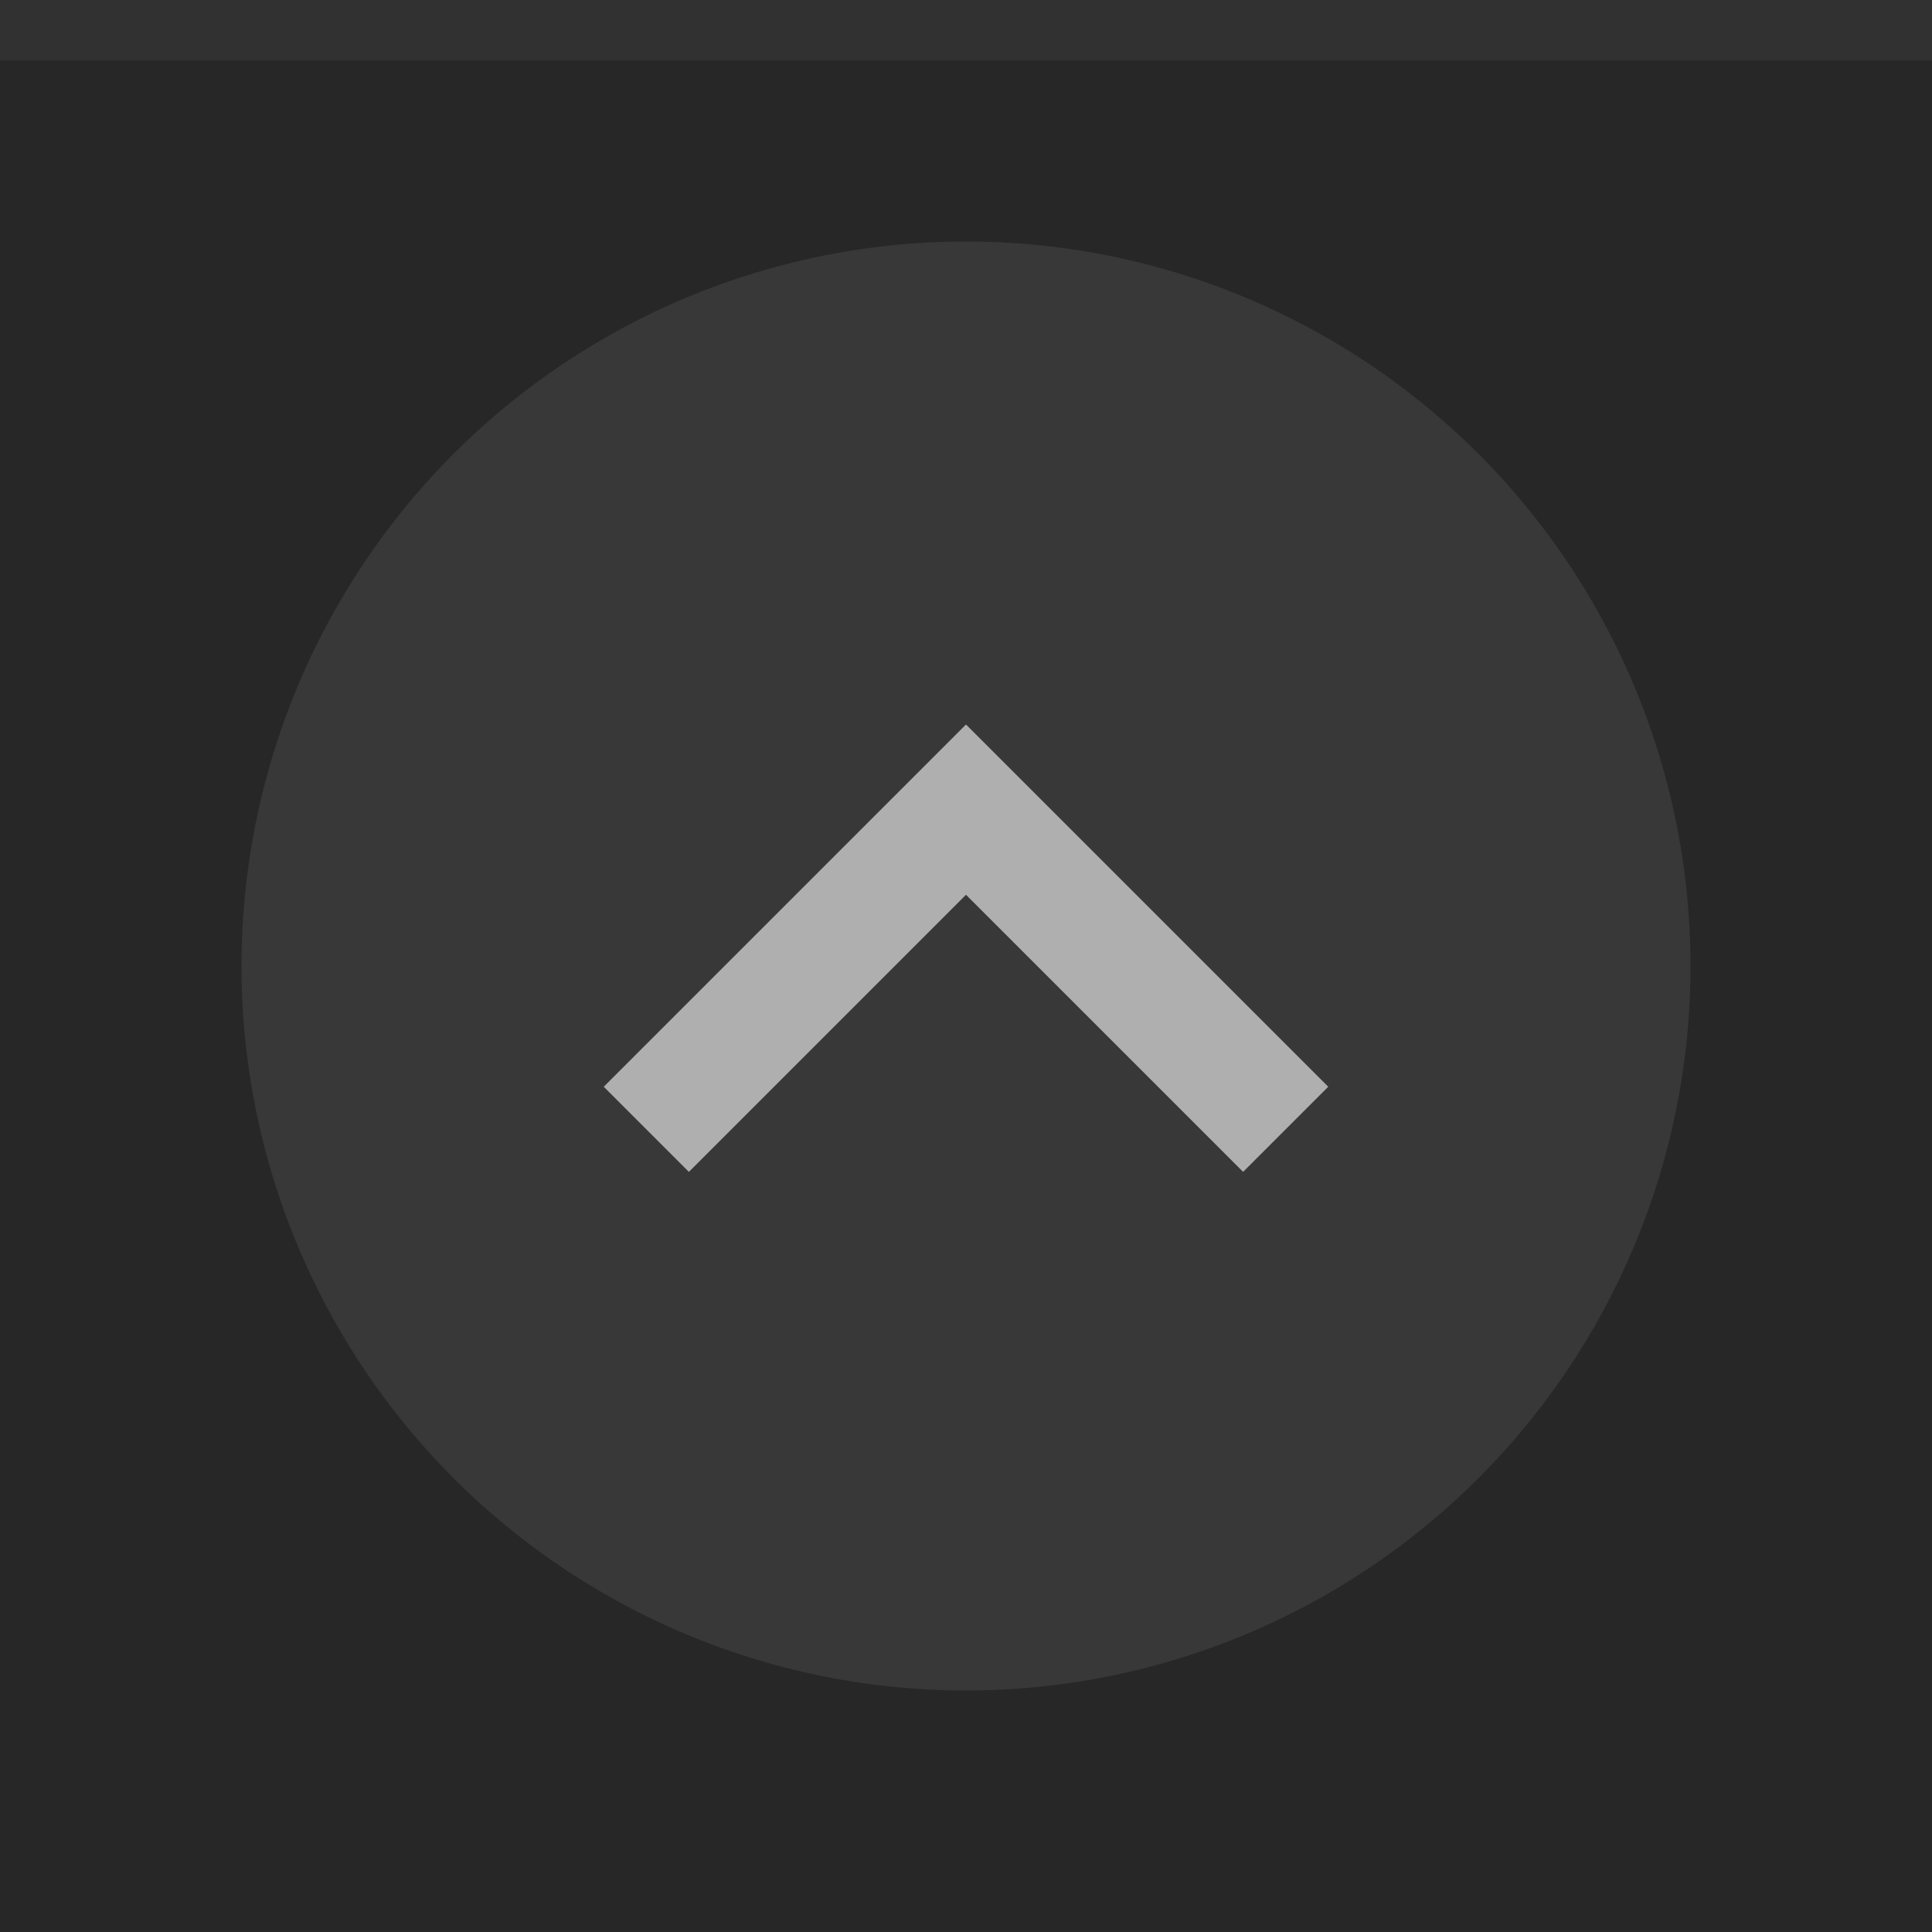 <svg xmlns="http://www.w3.org/2000/svg" width="32" height="32" viewBox="0 0 32 32"><rect width="32" height="32" fill="#272727"/><rect width="32" height="1" fill="#fff" fill-opacity=".05"/><g fill="#fff"><circle cx="16" cy="16" r="12" opacity=".08"/><circle cx="16" cy="16" r="12" opacity="0"/><path d="m10 18 1.41 1.41 4.59-4.59 4.59 4.59 1.41-1.41-6-6z" opacity=".6"/></g></svg>
